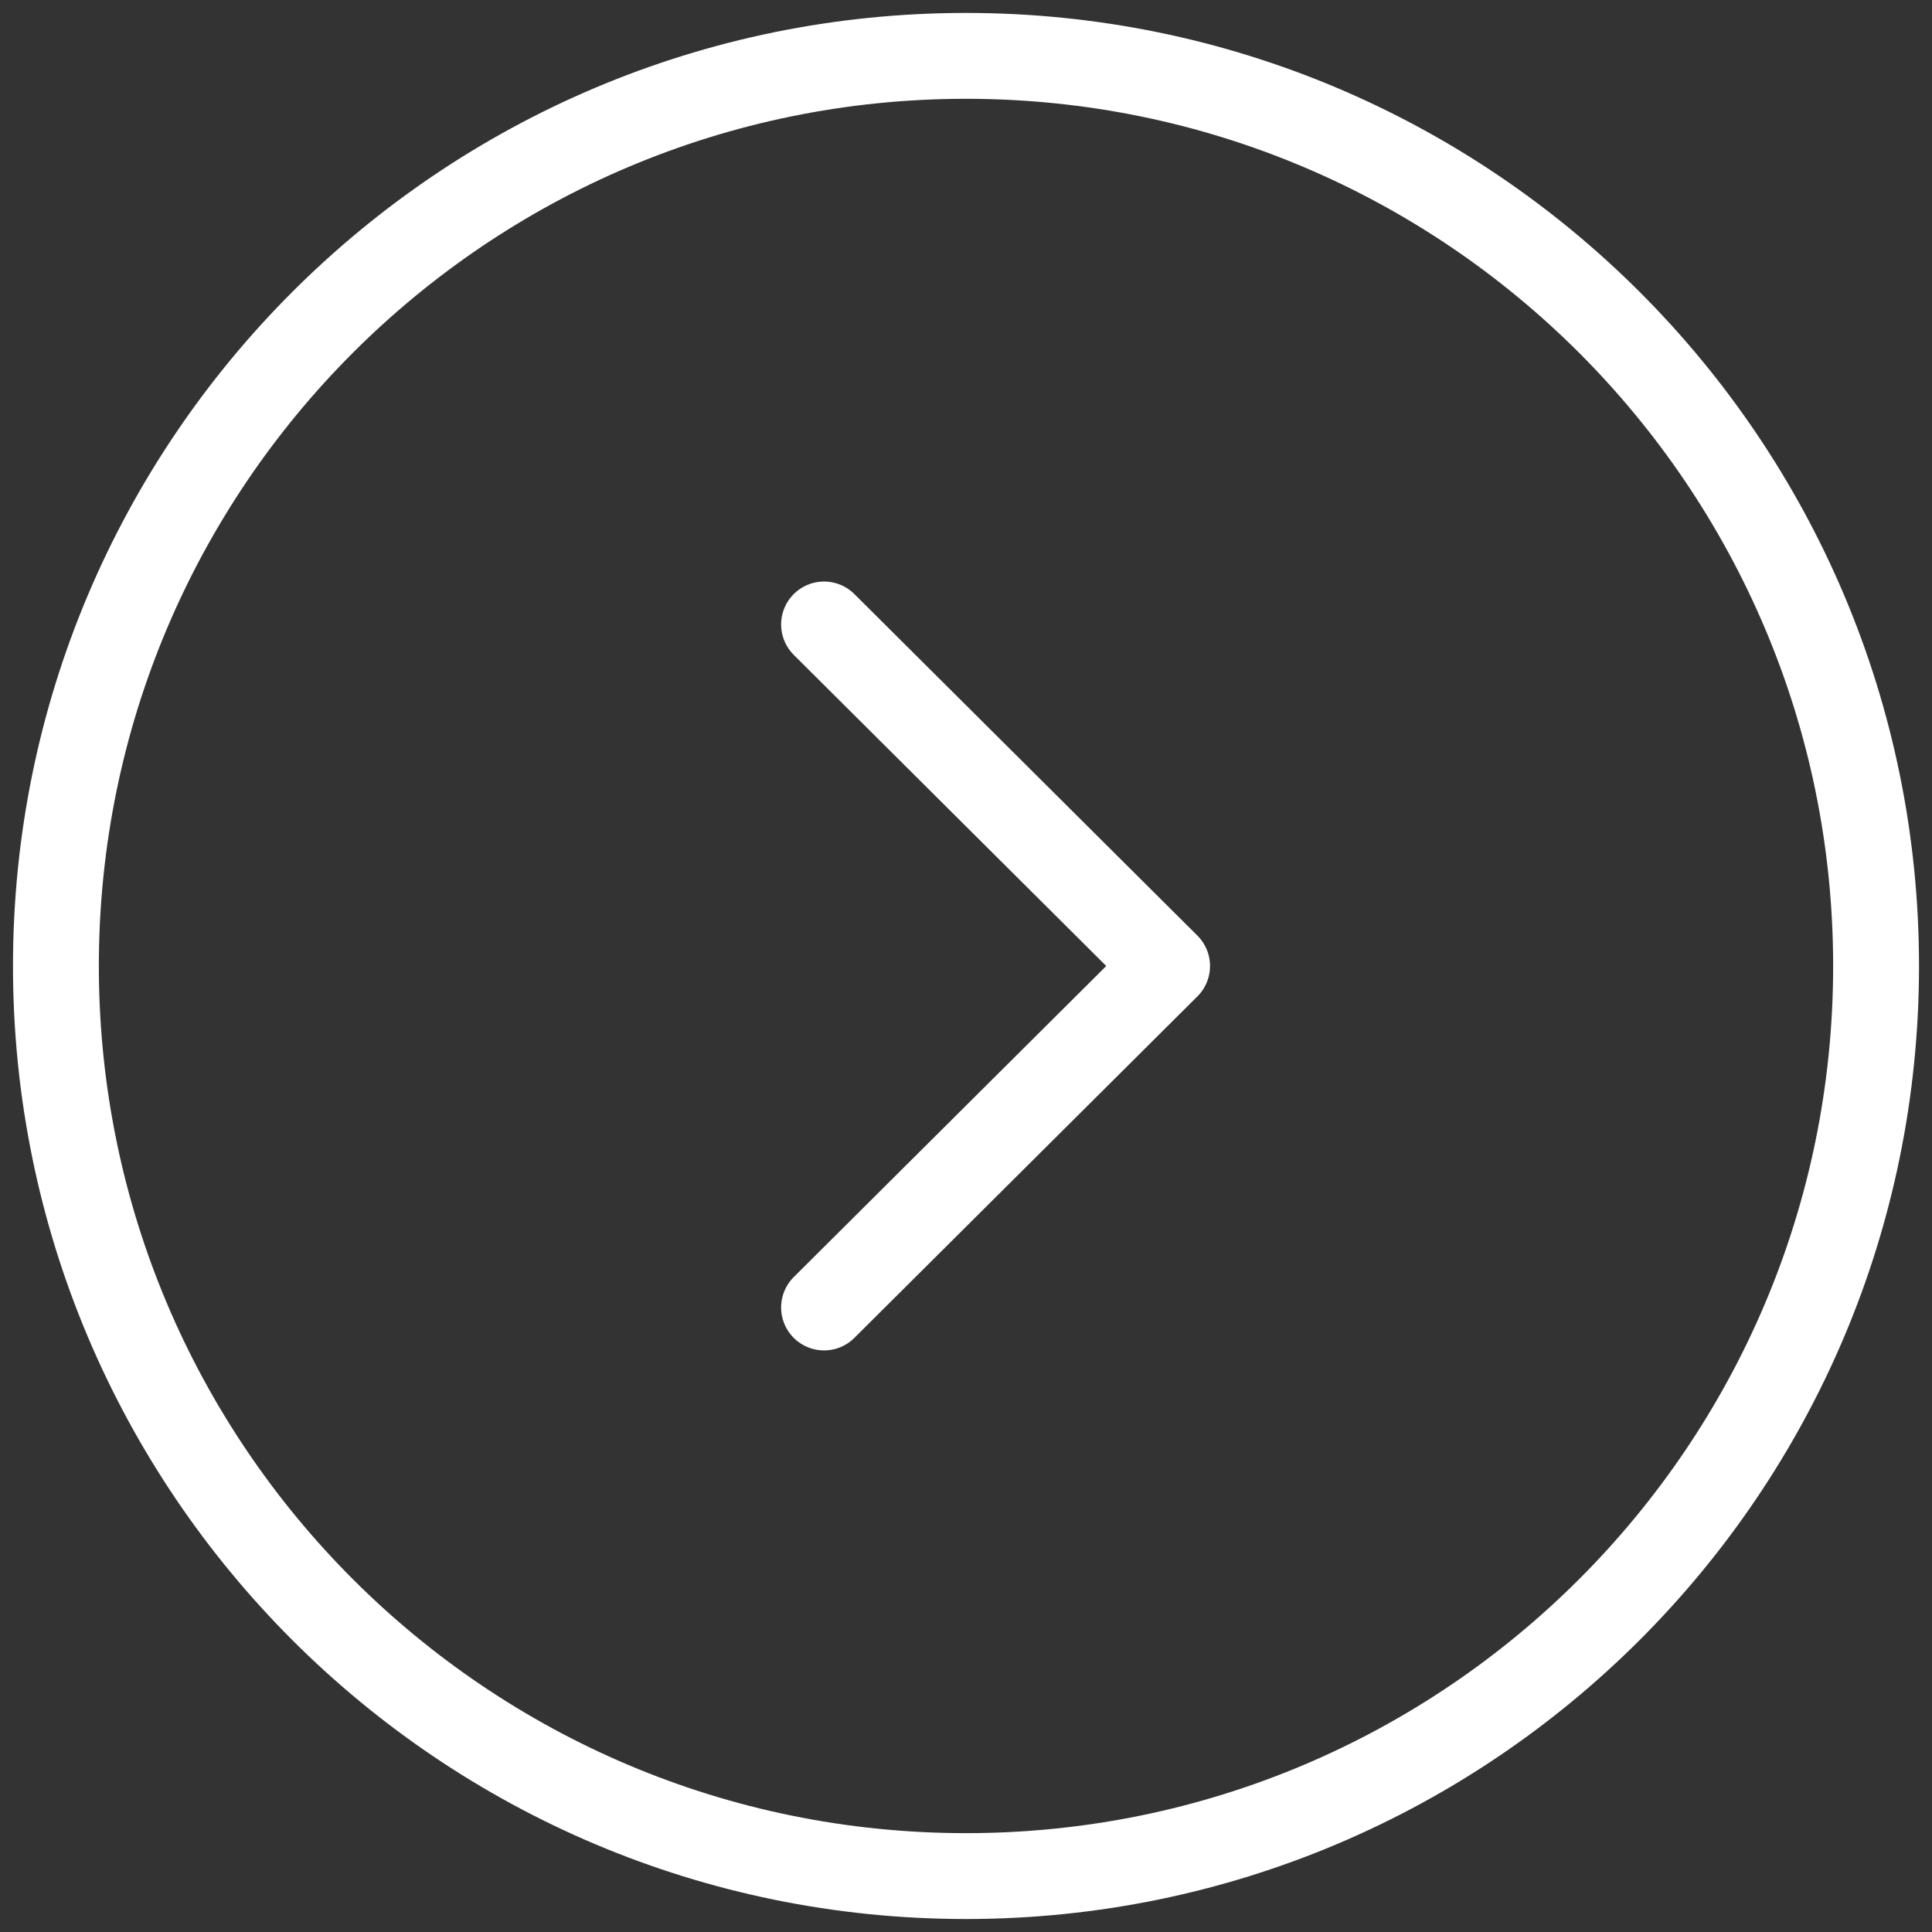 <svg xmlns="http://www.w3.org/2000/svg" width="36" height="36" viewBox="0 0 36 36" fill="none">
  <rect x="0" y="0" width="36" height="36" fill="#333333" stroke="none"/>
  <path fill-rule="evenodd" clip-rule="evenodd" d="M18 34.958C27.364 34.958 34.958 27.366 34.958 18C34.958 8.635 27.364 1.041 18 1.041C8.635 1.041 1.042 8.635 1.042 18C1.042 27.366 8.635 34.958 18 34.958Z" stroke="white" stroke-width="1.6" stroke-linecap="round" stroke-linejoin="round"/>
  <path d="M15.355 24.363L21.747 18L15.355 11.636" stroke="white" stroke-width="1.6" stroke-linecap="round" stroke-linejoin="round"/>
</svg>
